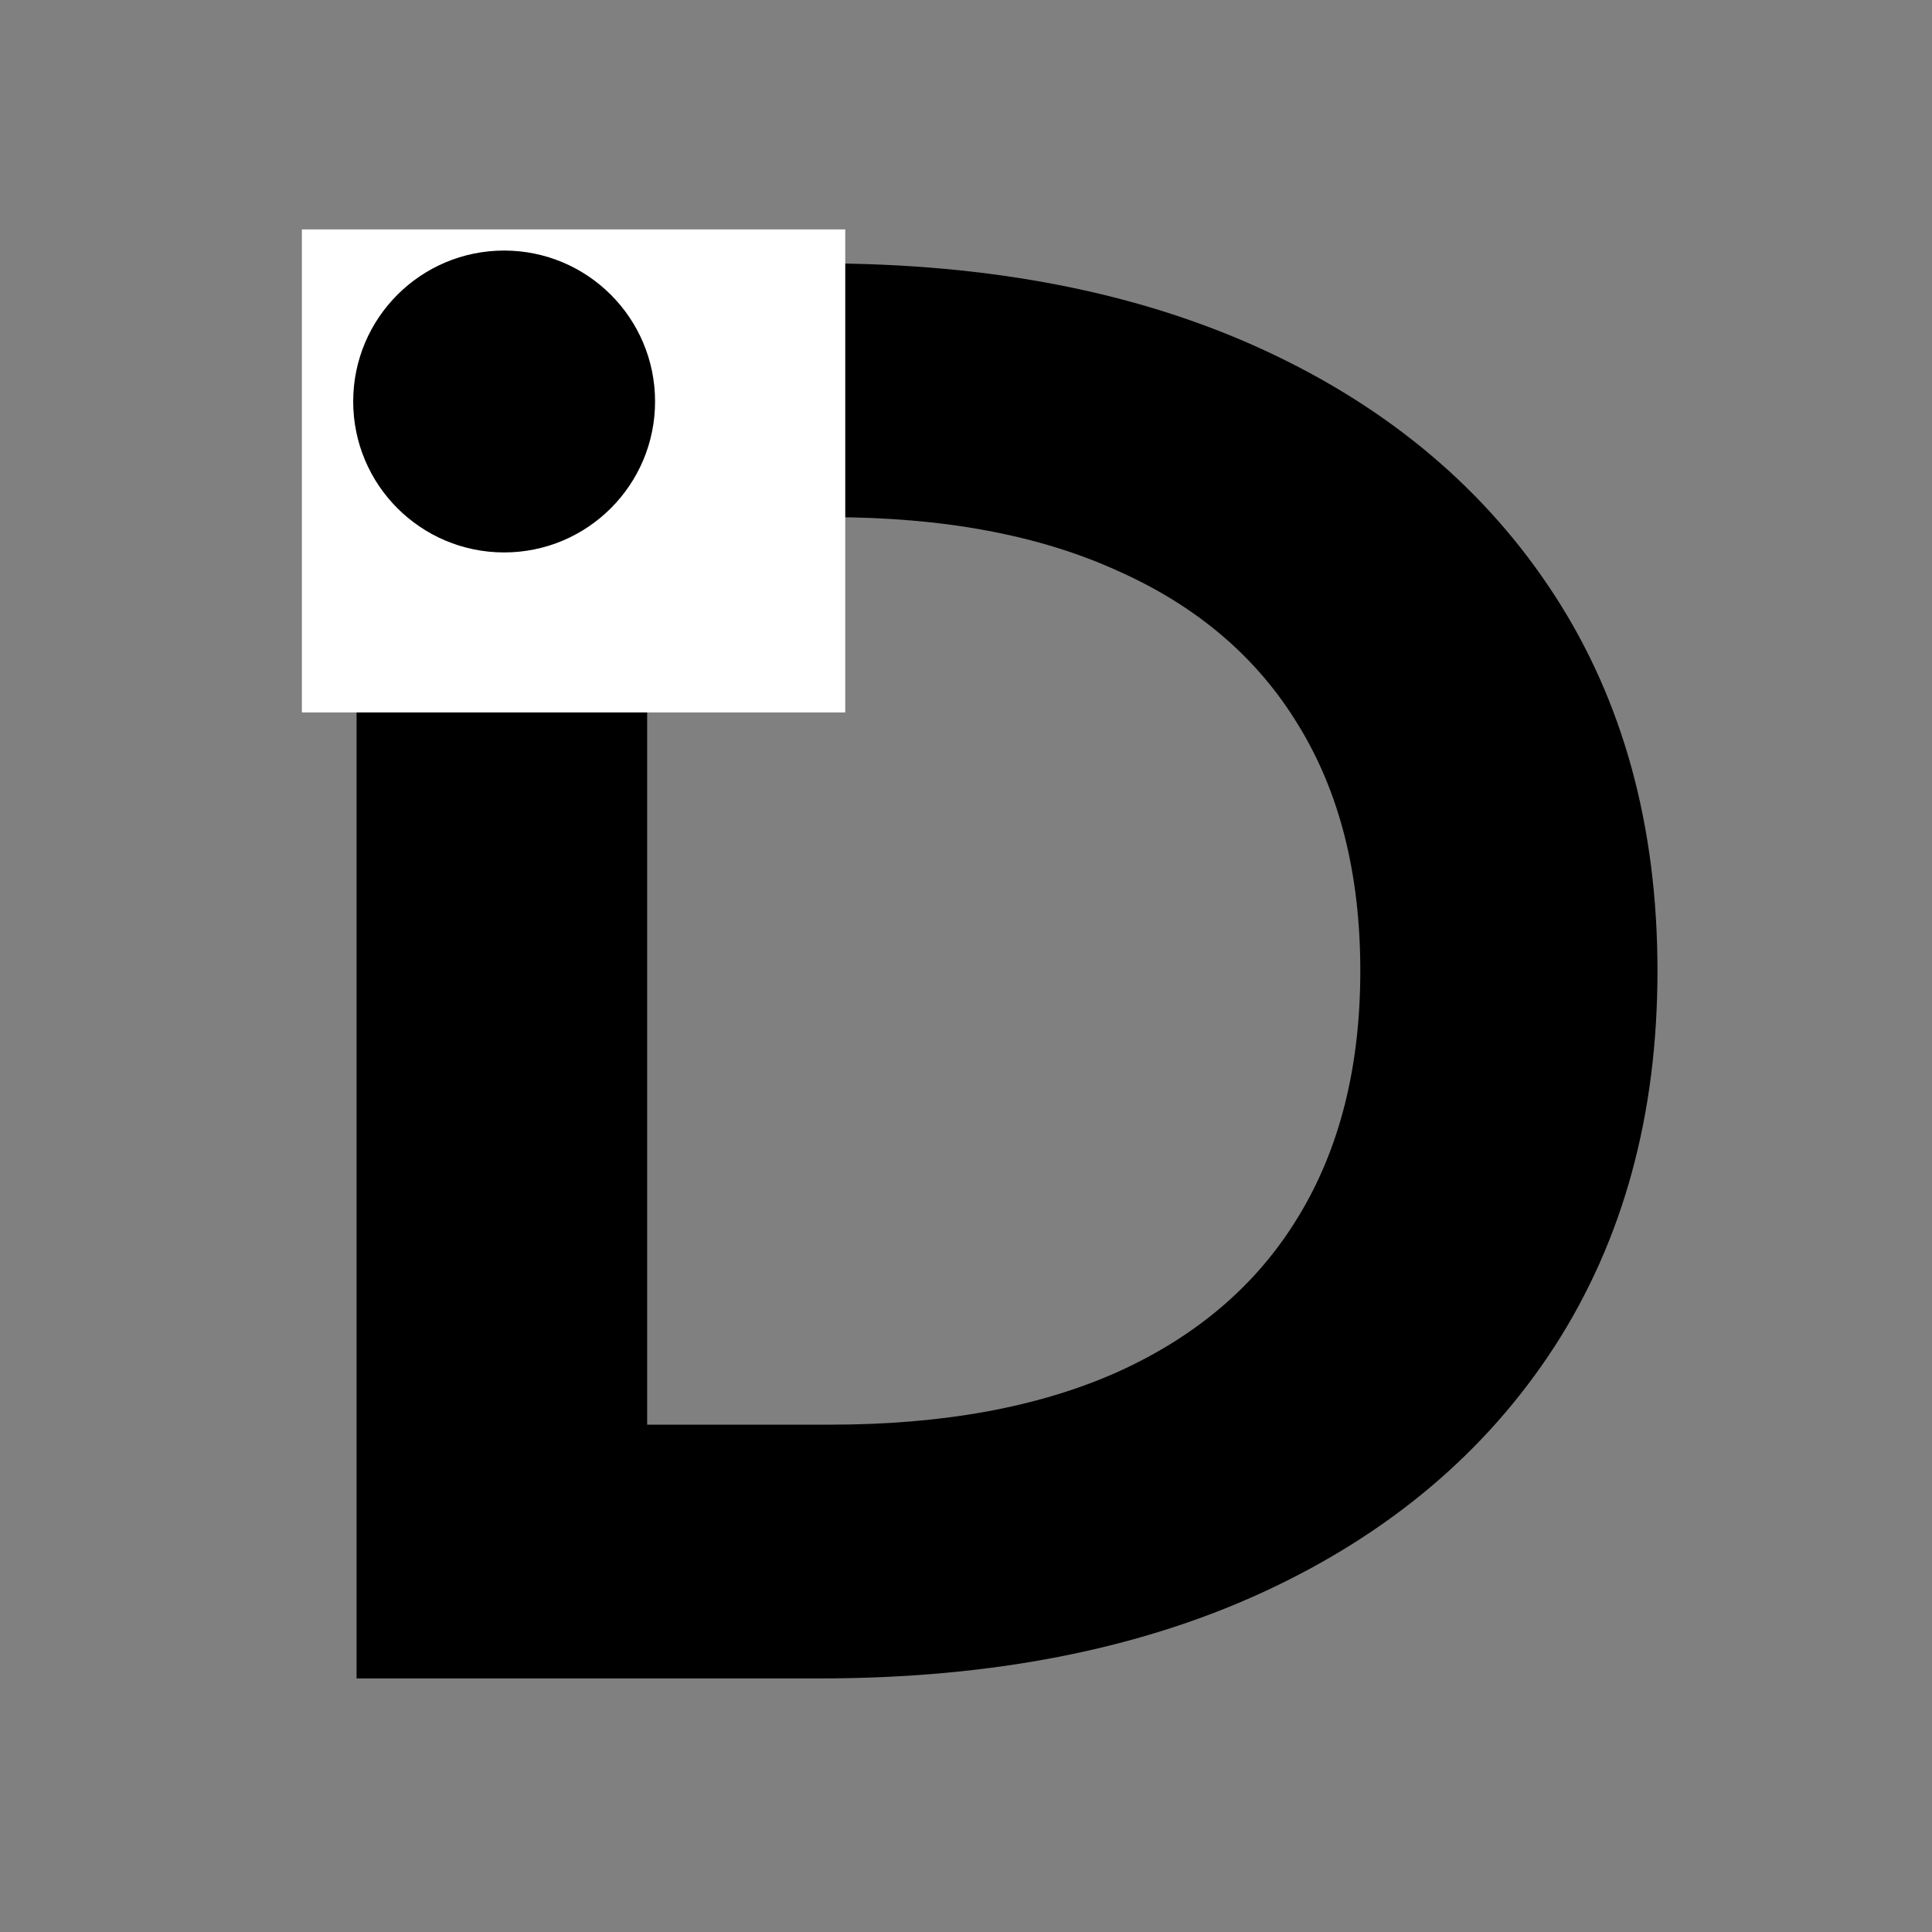 <svg width="32" height="32" viewBox="0 0 32 32" fill="none" xmlns="http://www.w3.org/2000/svg">
<rect x="0" y="0" width="32" height="32" fill="#808080" stroke="none"/>
<path d="M5.906 27.8V4.362H13.578C16.412 4.362 18.865 4.842 20.938 5.8C23.01 6.758 24.615 8.112 25.75 9.862C26.885 11.613 27.453 13.685 27.453 16.081C27.453 18.467 26.885 20.54 25.75 22.3C24.615 24.05 23.01 25.404 20.938 26.363C18.865 27.321 16.412 27.8 13.578 27.8H5.906ZM10.719 23.597H13.75C15.625 23.597 17.213 23.305 18.516 22.722C19.828 22.128 20.823 21.274 21.5 20.159C22.188 19.034 22.531 17.675 22.531 16.081C22.531 14.477 22.188 13.118 21.5 12.003C20.823 10.889 19.828 10.04 18.516 9.456C17.213 8.862 15.625 8.566 13.75 8.566H10.719V23.597Z" fill="black"/>
<rect x="5" y="3.8" width="9" height="8" fill="white"/>
<circle cx="8.35" cy="6.65" r="2.25" fill="black" stroke="black" stroke-width="0.5"/>
</svg>

